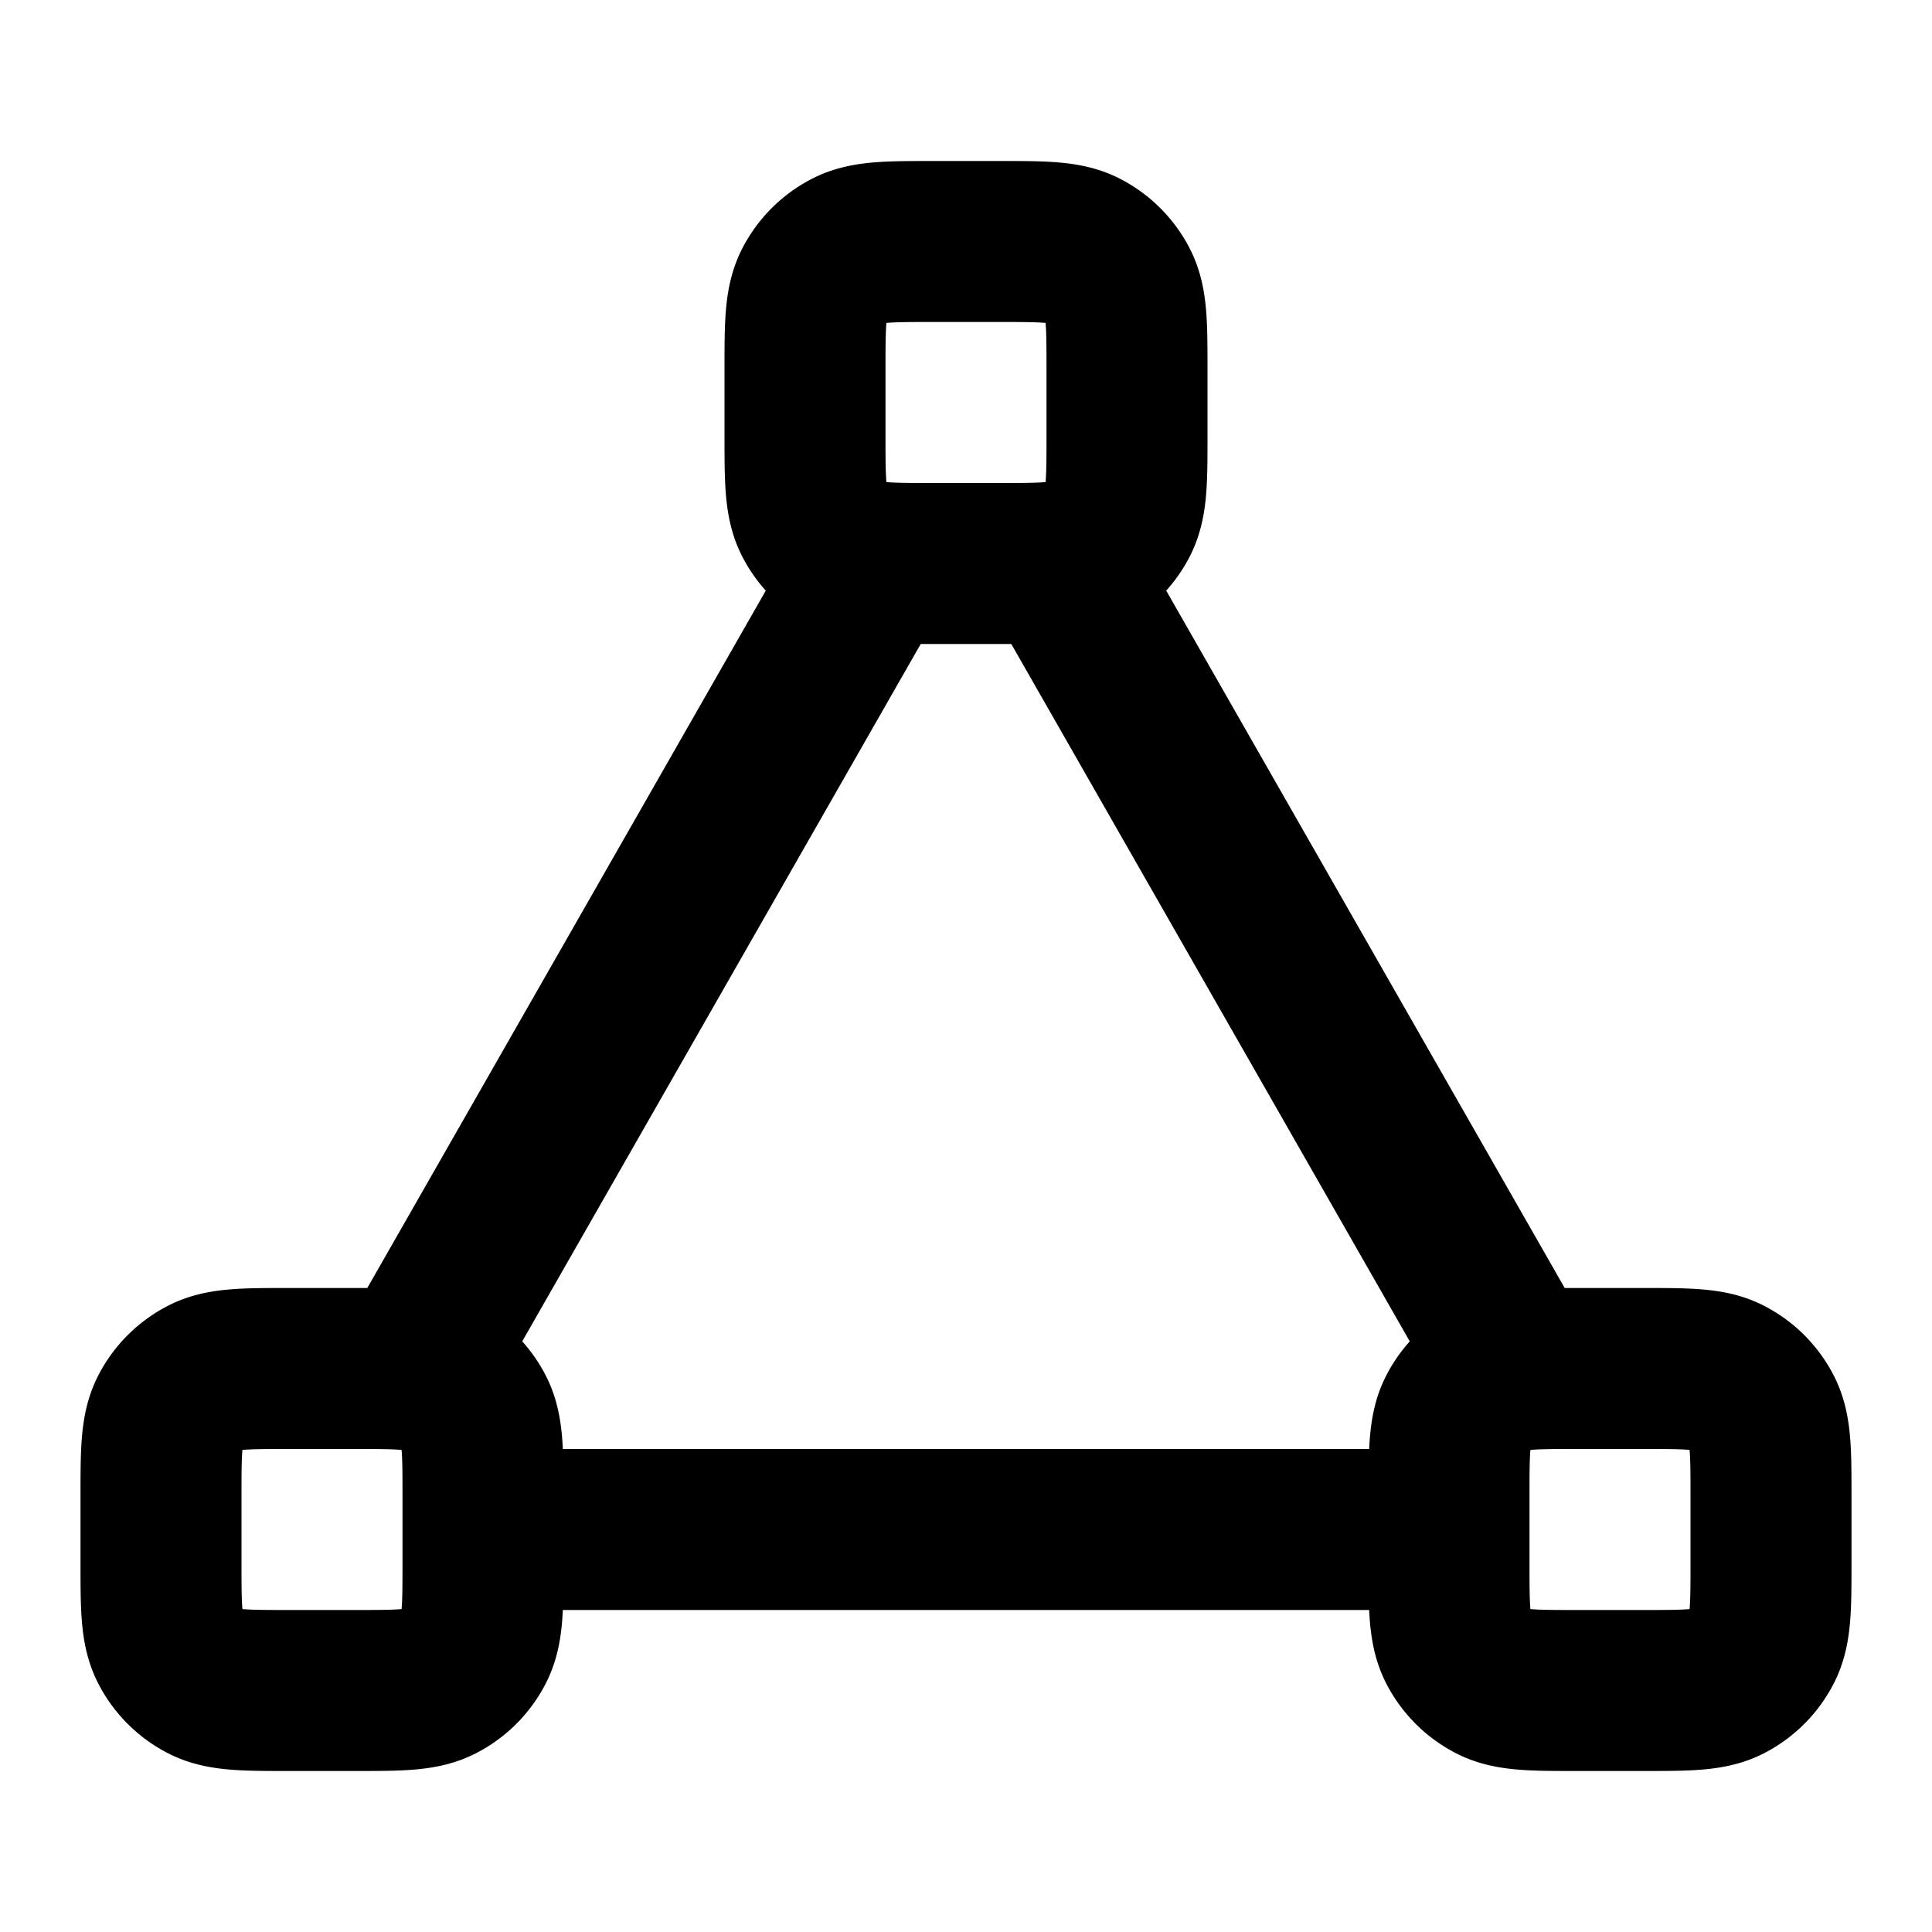 <svg width="24" height="24" viewBox="0 0 24 24" fill="none" xmlns="http://www.w3.org/2000/svg"><path d="M10.857 7 5.143 17M6 19h12m.857-2L13.143 7M3.6 21h.8c.56 0 .84 0 1.054-.109a1 1 0 0 0 .437-.437C6 20.24 6 19.96 6 19.4v-.8c0-.56 0-.84-.109-1.054a1 1 0 0 0-.437-.437C5.24 17 4.96 17 4.4 17h-.8c-.56 0-.84 0-1.054.109a1 1 0 0 0-.437.437C2 17.76 2 18.04 2 18.6v.8c0 .56 0 .84.109 1.054a1 1 0 0 0 .437.437C2.76 21 3.04 21 3.6 21Zm16 0h.8c.56 0 .84 0 1.054-.109a1 1 0 0 0 .437-.437C22 20.24 22 19.96 22 19.4v-.8c0-.56 0-.84-.109-1.054a1 1 0 0 0-.437-.437C21.24 17 20.96 17 20.4 17h-.8c-.56 0-.84 0-1.054.109a1 1 0 0 0-.437.437C18 17.76 18 18.04 18 18.6v.8c0 .56 0 .84.109 1.054a1 1 0 0 0 .437.437C18.76 21 19.04 21 19.6 21Zm-8-14h.8c.56 0 .84 0 1.054-.109a1 1 0 0 0 .437-.437C14 6.24 14 5.96 14 5.4v-.8c0-.56 0-.84-.109-1.054a1 1 0 0 0-.437-.437C13.24 3 12.96 3 12.4 3h-.8c-.56 0-.84 0-1.054.109a1 1 0 0 0-.437.437C10 3.76 10 4.04 10 4.6v.8c0 .56 0 .84.109 1.054a1 1 0 0 0 .437.437C10.76 7 11.04 7 11.6 7Z" stroke="currentColor" stroke-width="2" stroke-linecap="round" stroke-linejoin="round"/></svg>